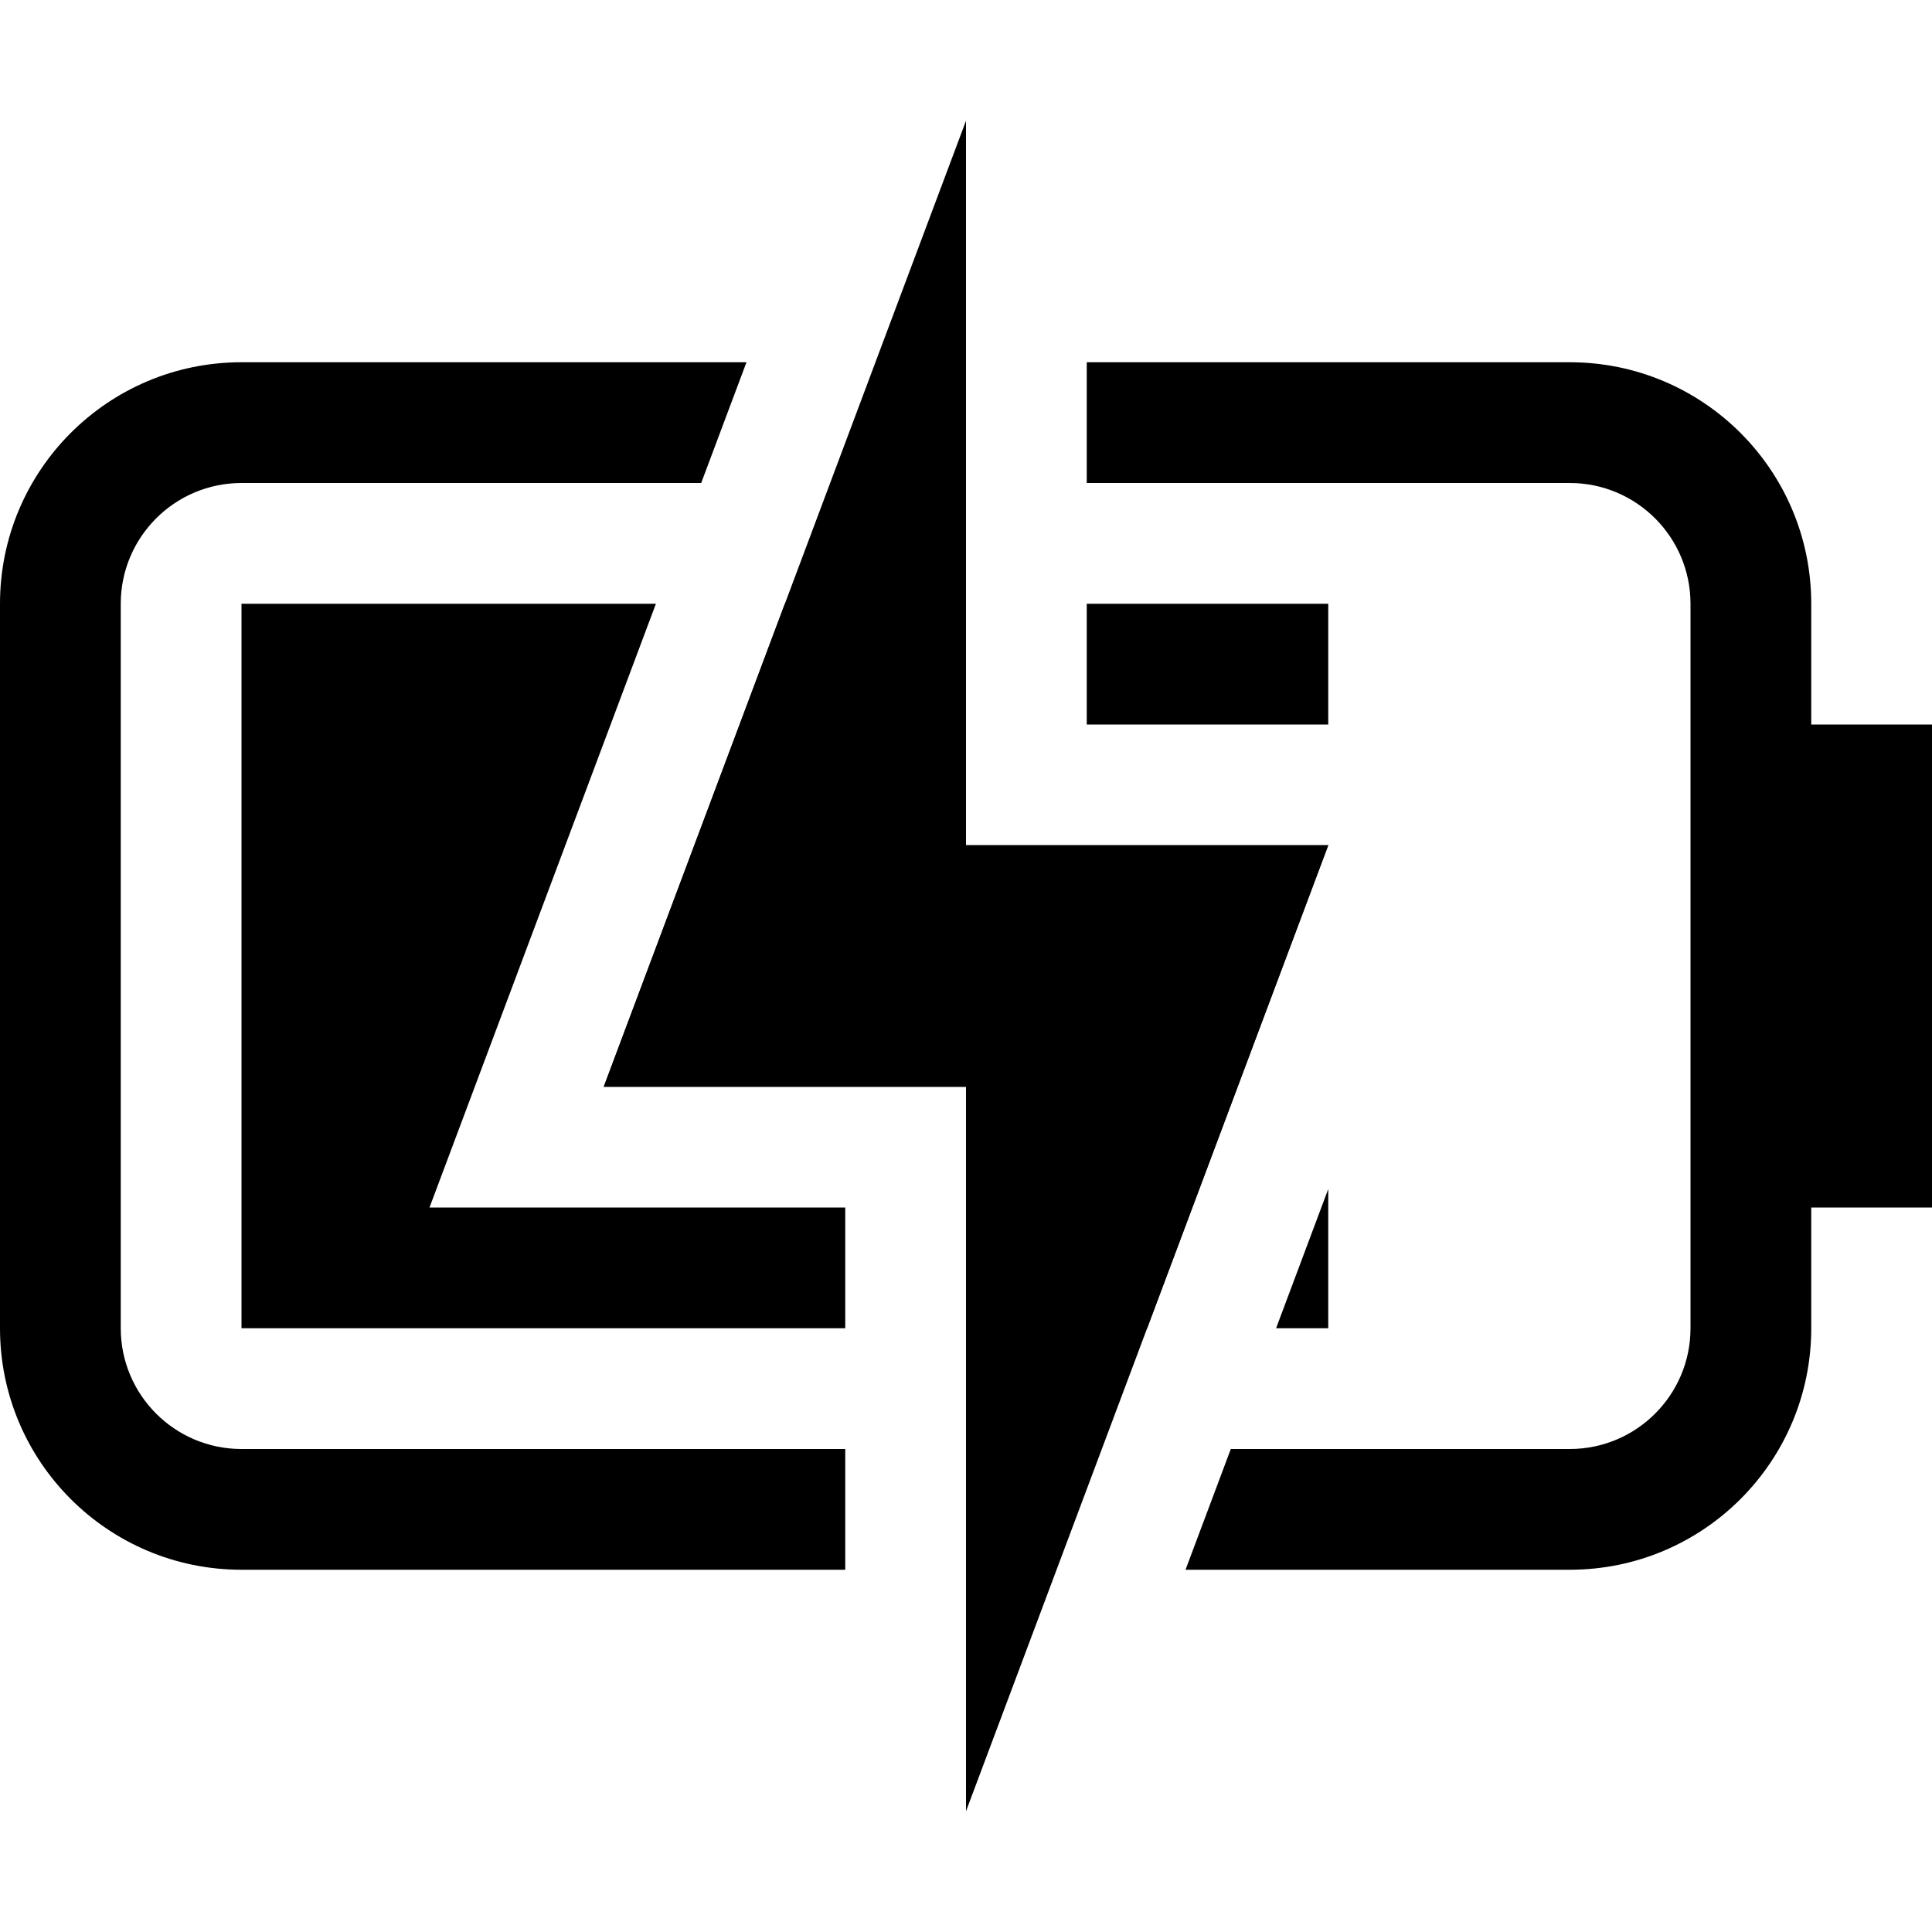<?xml version="1.0" encoding="UTF-8"?>
<svg width="16px" height="16px" viewBox="0 0 16 16" version="1.1" xmlns="http://www.w3.org/2000/svg" xmlns:xlink="http://www.w3.org/1999/xlink">
    <title>battery-080-plugged-symbolic-dark</title>
    <g id="battery-080-plugged-symbolic-dark" stroke="none" stroke-width="1" fill="none" fill-rule="evenodd">
        <path d="M2,5 L5.432,5 L3.557,10 L7,10 L7,11 L2,11 L2,5 Z M8,5 L8,7 L11,7 L9.5,11 L8,11 L8,9 L5,9 L6.5,5 L8,5 Z M11,9.847 L11,11 L10.568,11 L11,9.847 Z M11,6 L9,6 L9,5 L11,5 L11,6 Z" id="形状" fill="#000000"></path>
        <path d="M8,7 L11,7 L8,15 L8,9 L5,9 L8,1 L8,7 Z M6.182,3 L5.807,4 L2,4 C1.448,4 1,4.448 1,5 L1,11 C1,11.552 1.448,12 2,12 L7,12 L7,13 L2,13 C0.895,13 0,12.105 0,11 L0,5 C0,3.895 0.895,3 2,3 L6.182,3 Z M9,3 L13,3 C14.105,3 15,3.895 15,5 L15,6 L16,6 L16,10 L15,10 L15,11 C15,12.105 14.105,13 13,13 L9.818,13 L10.193,12 L13,12 C13.552,12 14,11.552 14,11 L14,5 C14,4.448 13.552,4 13,4 L9,4 L9,3 Z" id="形状" fill="#000000" fill-rule="nonzero"></path>
    </g>
</svg>